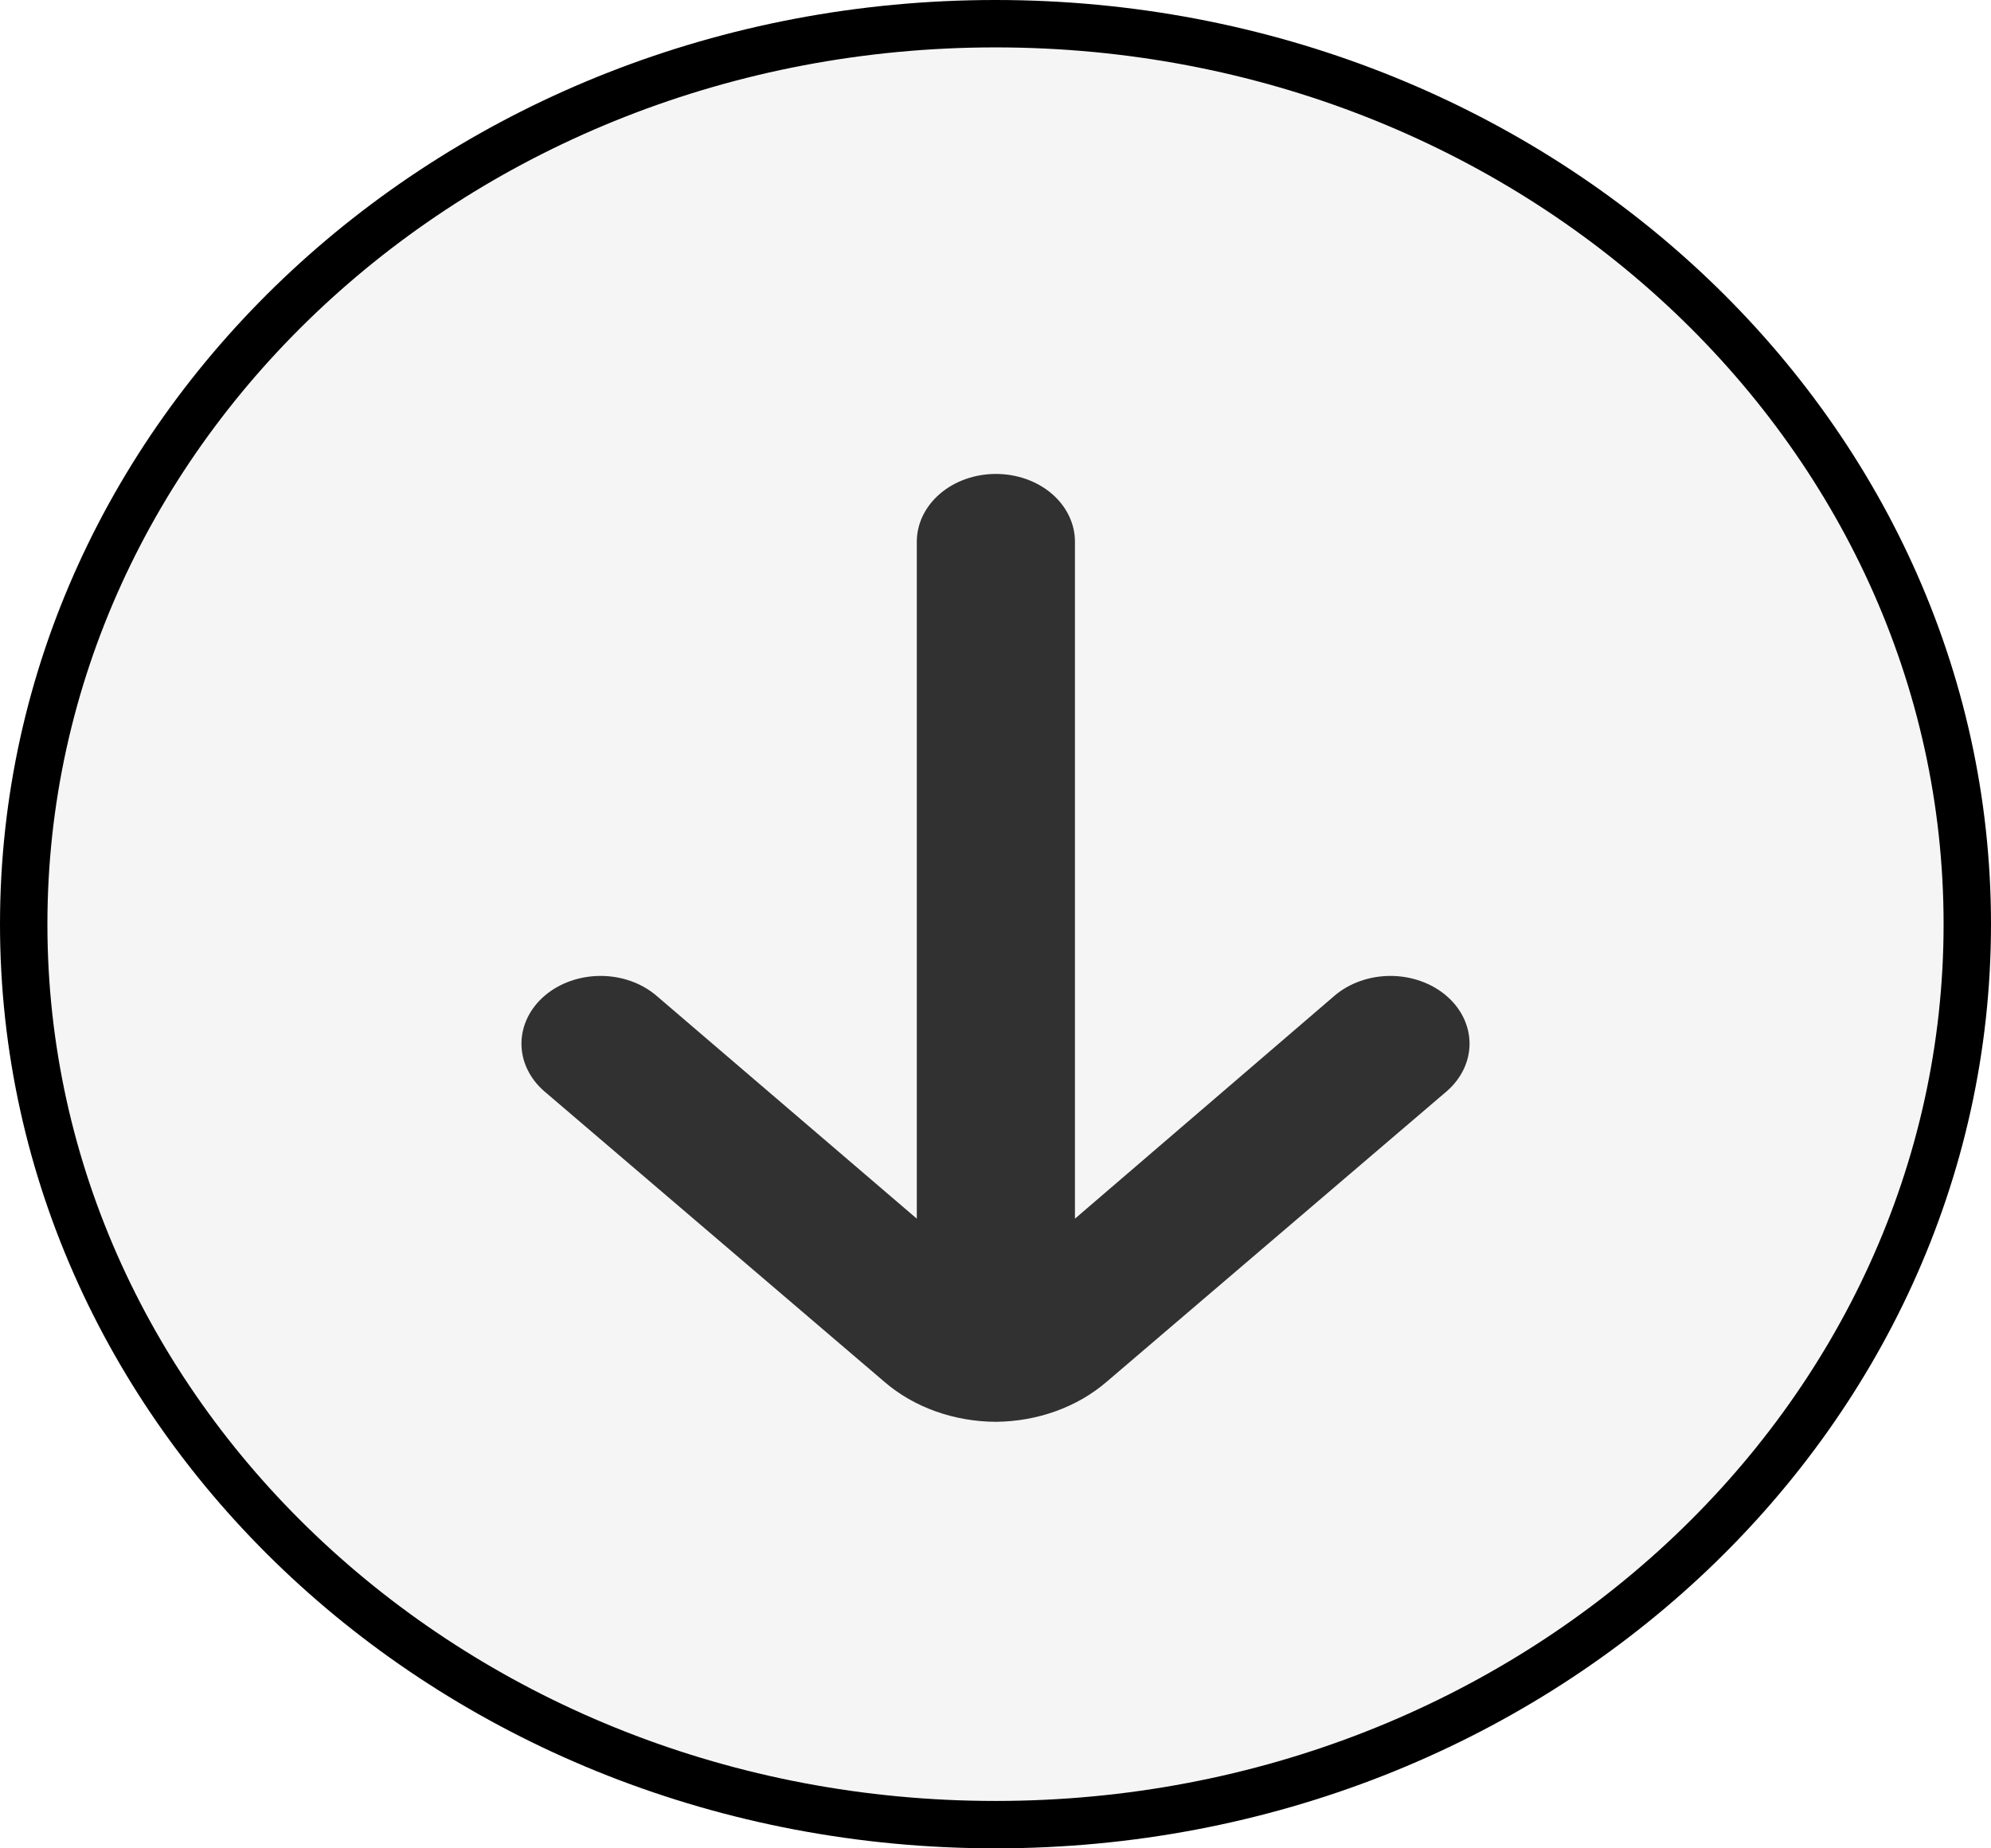 <svg width="42" height="39" viewBox="0 0 42 39" fill="none" xmlns="http://www.w3.org/2000/svg">
<path d="M41.5 19.5C41.5 29.959 32.357 38.5 21 38.5C9.643 38.5 0.5 29.959 0.5 19.5C0.5 9.041 9.643 0.5 21 0.5C32.357 0.5 41.5 9.041 41.5 19.5Z" fill="#D5CFCF" fill-opacity="0.2" stroke="black"/>
<path d="M21.008 30C21.886 29.993 22.725 29.69 23.343 29.157L30.515 23.029C30.826 22.761 31 22.399 31 22.021C31 21.644 30.826 21.282 30.515 21.014C30.36 20.88 30.175 20.774 29.972 20.702C29.769 20.629 29.551 20.592 29.331 20.592C29.111 20.592 28.893 20.629 28.689 20.702C28.486 20.774 28.302 20.88 28.147 21.014L22.676 25.714L22.676 11.429C22.676 11.05 22.5 10.686 22.188 10.418C21.875 10.15 21.451 10 21.008 10C20.566 10 20.142 10.15 19.829 10.418C19.516 10.686 19.34 11.05 19.34 11.429L19.34 25.714L13.853 21.014C13.541 20.745 13.117 20.593 12.675 20.592C12.232 20.591 11.807 20.74 11.493 21.007C11.179 21.274 11.002 21.637 11 22.016C10.998 22.395 11.173 22.76 11.485 23.029L18.657 29.157C19.279 29.694 20.125 29.997 21.008 30Z" fill="black" fill-opacity="0.8"/>
</svg>
